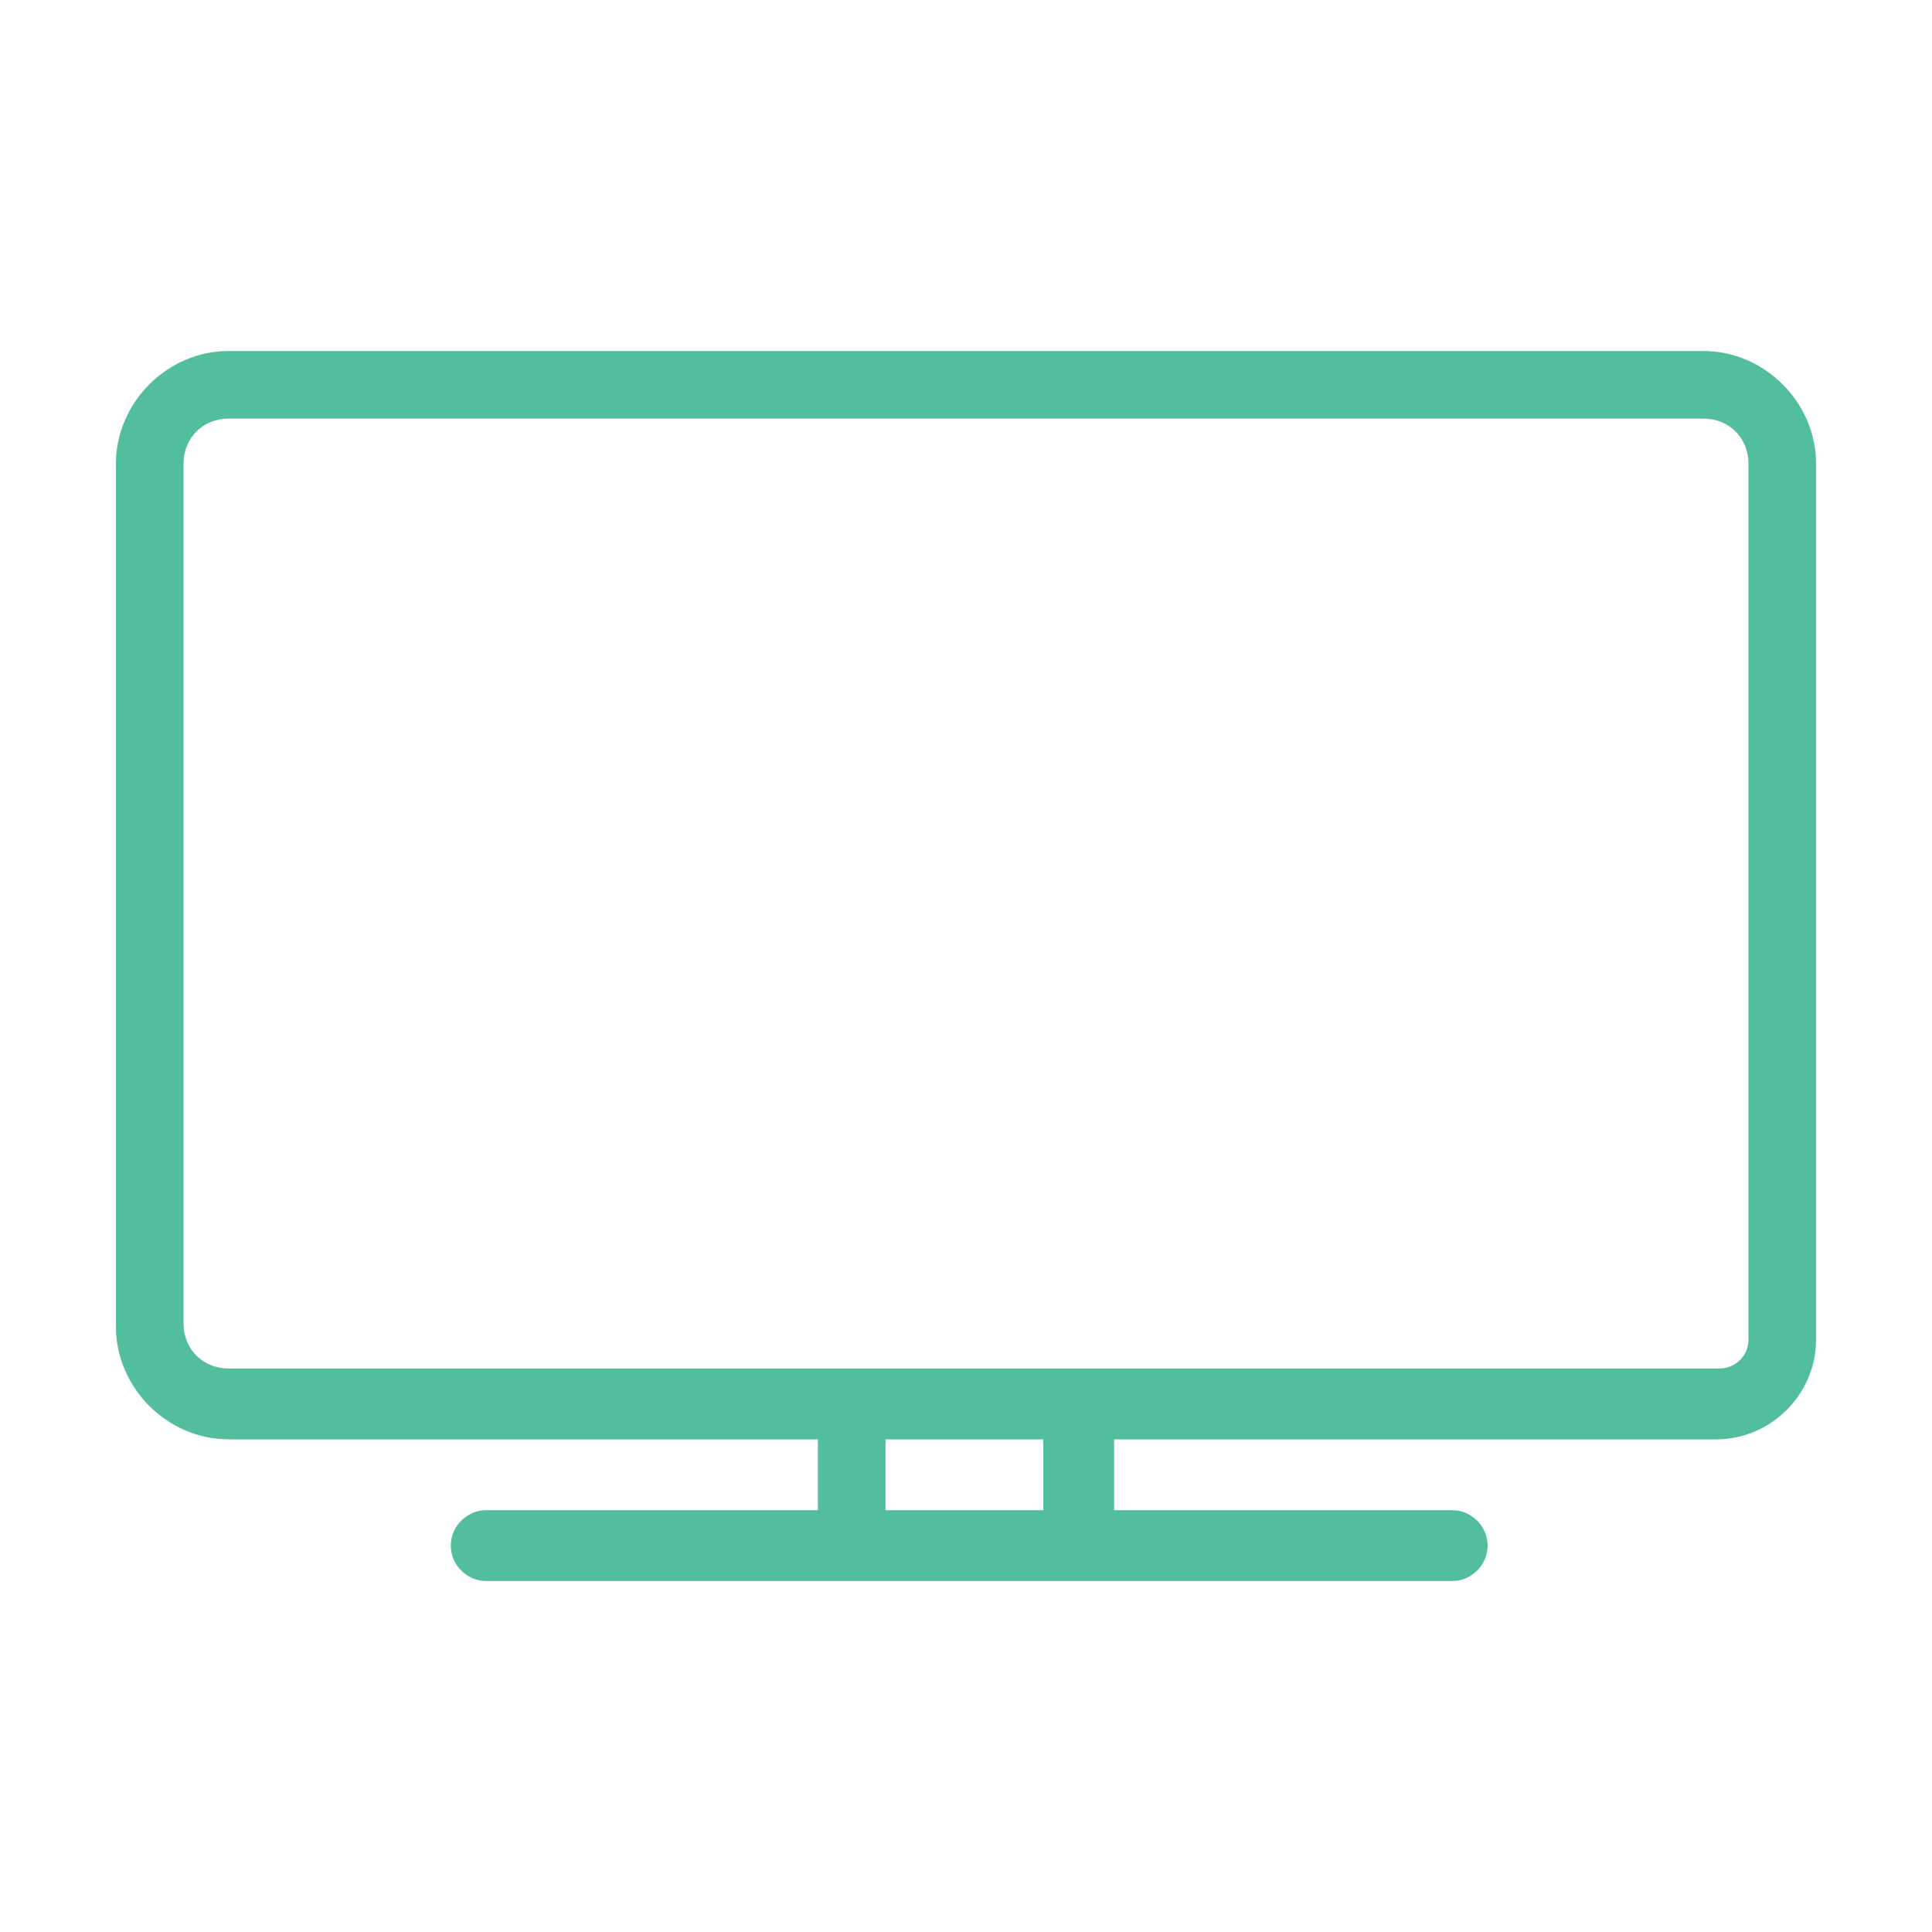 <?xml version="1.0" encoding="utf-8"?>
<!-- Generator: Adobe Illustrator 25.4.1, SVG Export Plug-In . SVG Version: 6.00 Build 0)  -->
<svg version="1.1" id="Layer_1" xmlns="http://www.w3.org/2000/svg" xmlns:xlink="http://www.w3.org/1999/xlink" x="0px" y="0px"
	 viewBox="0 0 60 60" style="enable-background:new 0 0 60 60;" xml:space="preserve">
<style type="text/css">
	.st0{fill:#52BE9D;}
</style>
<path class="st0" d="M52.9,10.9H7.1c-1.9,0-3.5,1.6-3.5,3.5v26.8c0,1.9,1.6,3.5,3.5,3.5h18.3v2.2H15.1c-0.6,0-1.1,0.5-1.1,1.1
	s0.5,1.1,1.1,1.1h10.4h9.2h10.4c0.6,0,1.1-0.5,1.1-1.1s-0.5-1.1-1.1-1.1H34.6v-2.2h18.7c1.7,0,3.1-1.4,3.1-3.1V14.4
	C56.4,12.5,54.8,10.9,52.9,10.9z M32.4,46.9h-4.9v-2.2h4.9V46.9z M54.3,41.6c0,0.5-0.4,0.9-0.9,0.9H7.1c-0.8,0-1.4-0.6-1.4-1.4V14.4
	c0-0.8,0.6-1.4,1.4-1.4h45.8c0.8,0,1.4,0.6,1.4,1.4V41.6z"/>
</svg>

